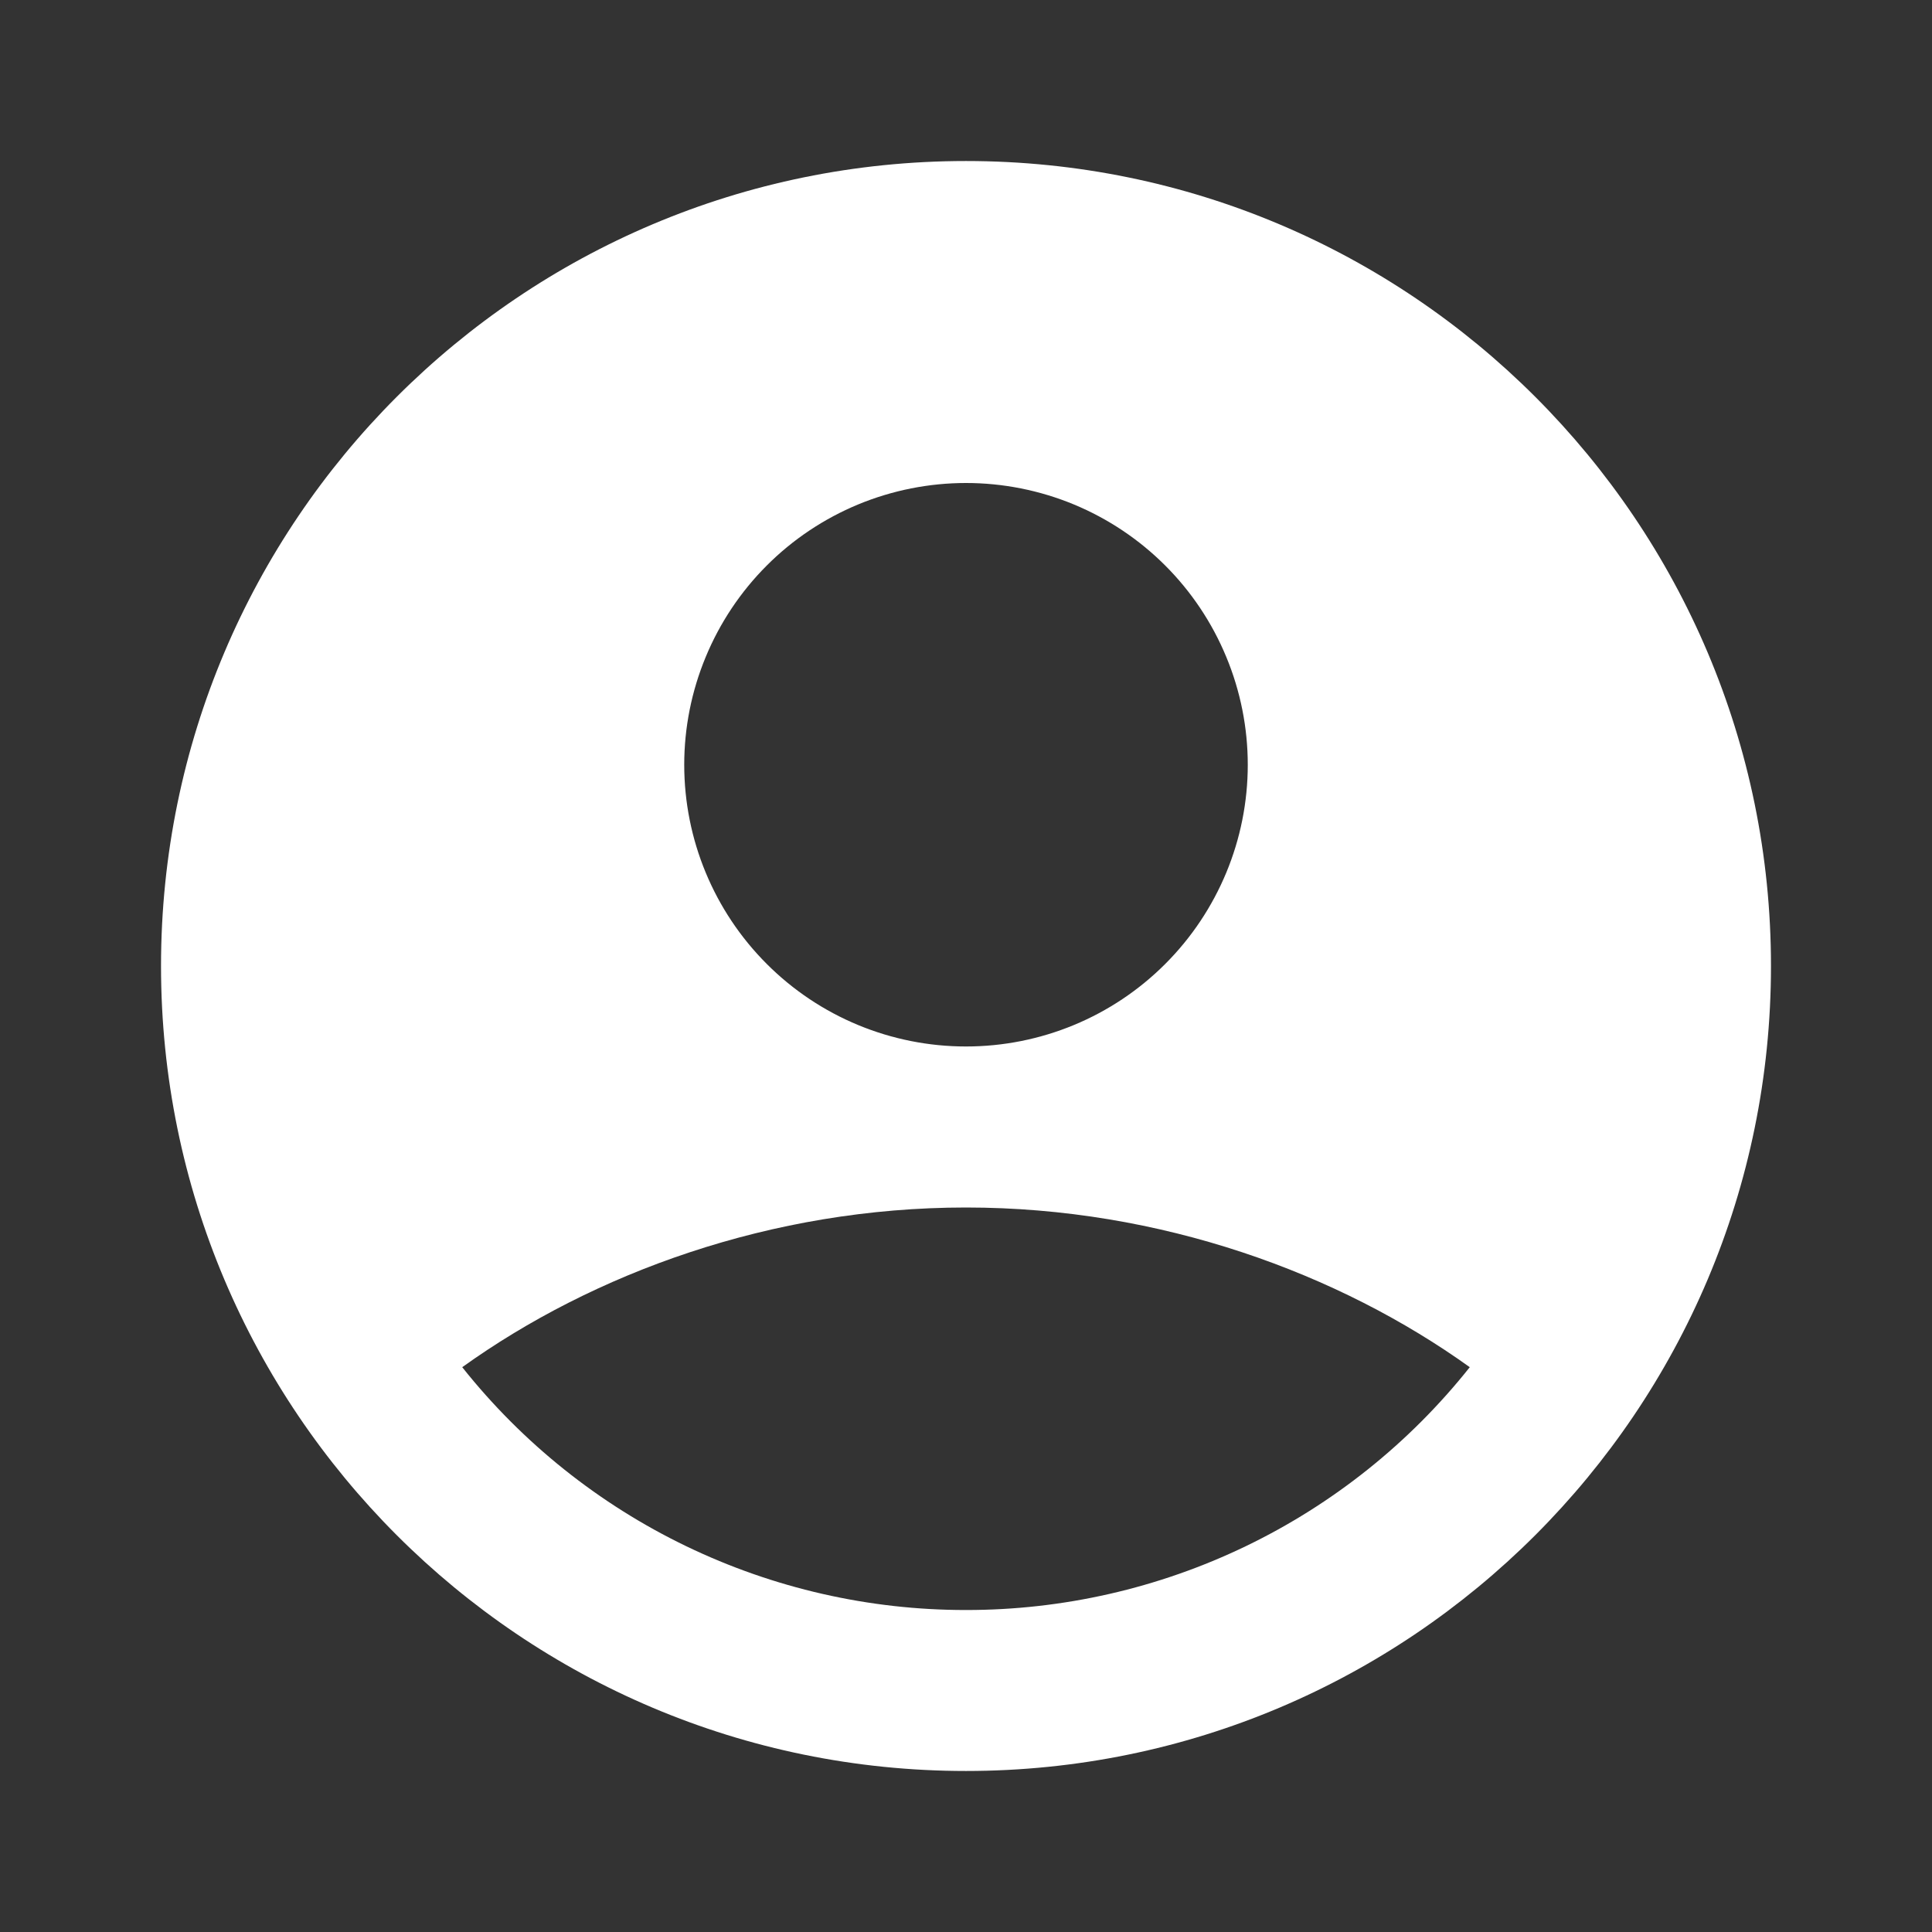 <svg width="32" height="32" viewBox="0 0 32 32" fill="none" xmlns="http://www.w3.org/2000/svg">
<rect x="0" y="0" width="32" height="32" fill="#333333" stroke="none"/>
<g clip-path="url(#clip0_1_23)">
<path fill-rule="evenodd" clip-rule="evenodd" d="M16 2.667C8.636 2.667 2.667 8.636 2.667 16C2.667 23.364 8.636 29.333 16 29.333C23.364 29.333 29.333 23.364 29.333 16C29.333 8.636 23.364 2.667 16 2.667ZM11.333 12.667C11.333 12.054 11.454 11.447 11.689 10.881C11.923 10.315 12.267 9.8 12.7 9.367C13.133 8.933 13.648 8.59 14.214 8.355C14.78 8.121 15.387 8 16 8C16.613 8 17.22 8.121 17.786 8.355C18.352 8.59 18.866 8.933 19.3 9.367C19.733 9.8 20.077 10.315 20.311 10.881C20.546 11.447 20.667 12.054 20.667 12.667C20.667 13.904 20.175 15.091 19.3 15.966C18.425 16.842 17.238 17.333 16 17.333C14.762 17.333 13.575 16.842 12.7 15.966C11.825 15.091 11.333 13.904 11.333 12.667ZM24.344 22.645C23.346 23.901 22.077 24.915 20.632 25.611C19.187 26.307 17.604 26.668 16 26.667C14.396 26.668 12.813 26.307 11.368 25.611C9.923 24.915 8.654 23.901 7.656 22.645C9.817 21.095 12.767 20 16 20C19.233 20 22.183 21.095 24.344 22.645Z" fill="white"/>
</g>
<defs>
<clipPath id="clip0_1_23">
<rect width="32" height="32" fill="white"/>
</clipPath>
</defs>
</svg>
